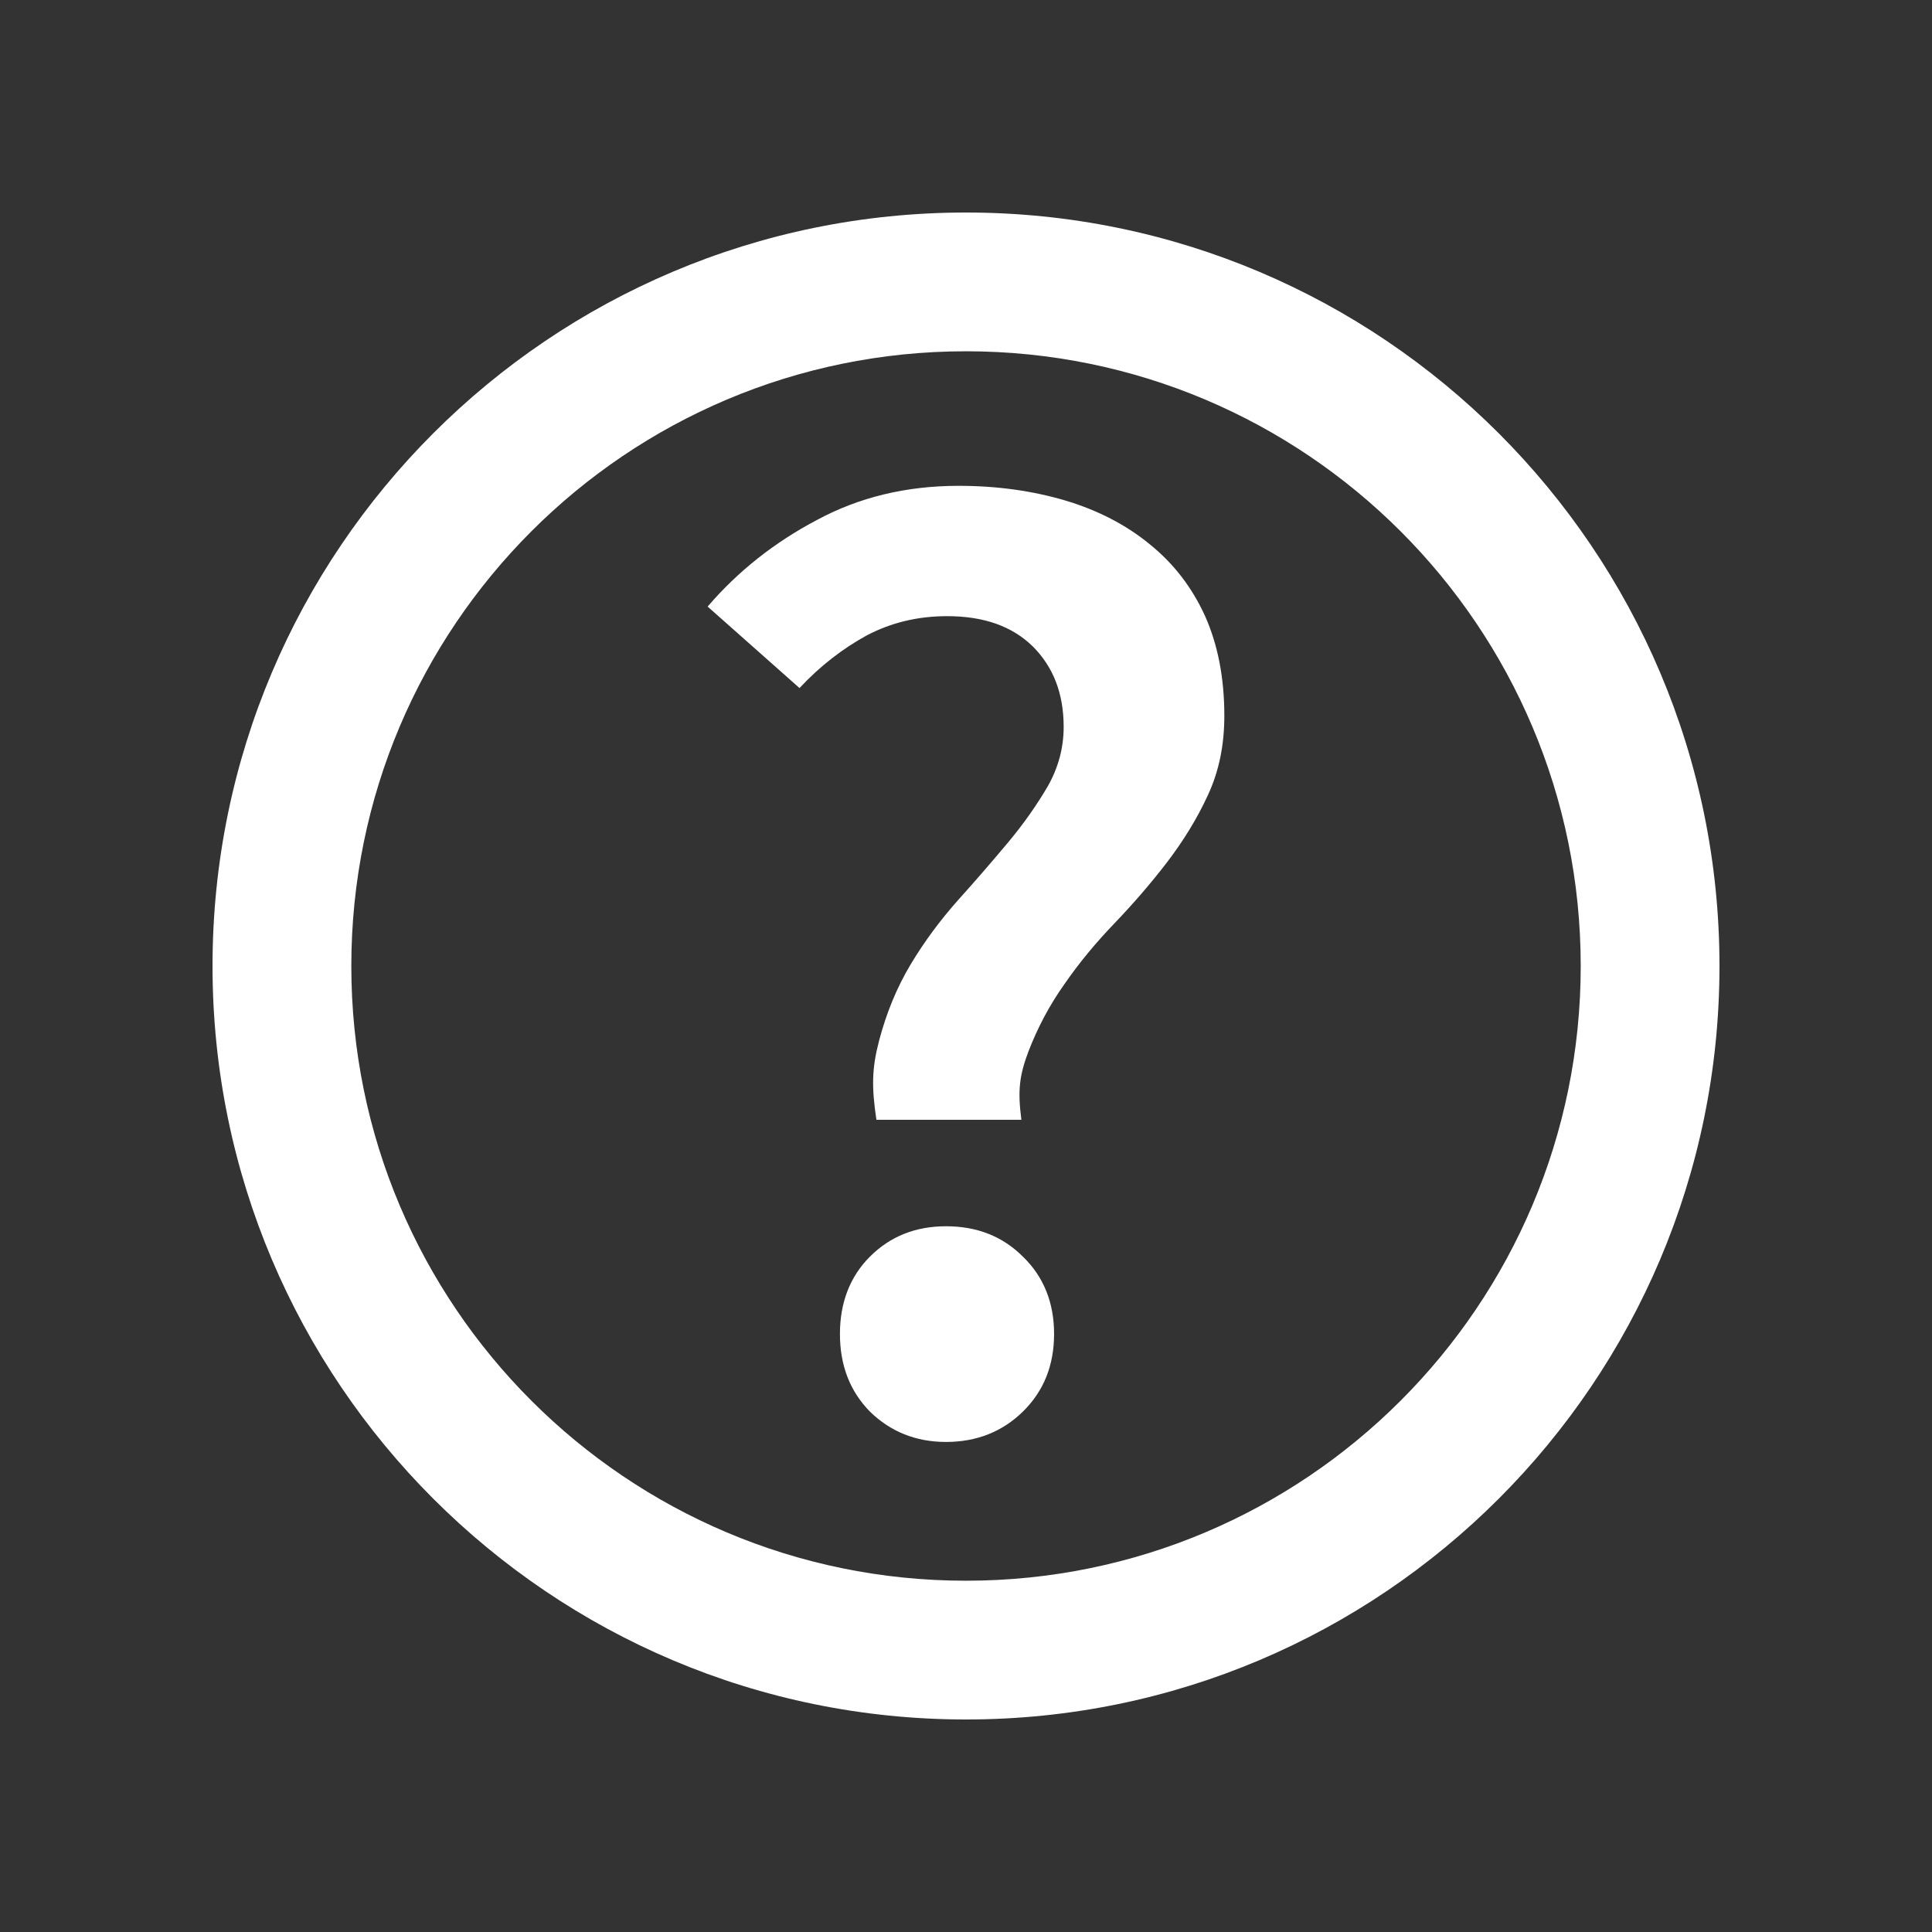 <svg xmlns="http://www.w3.org/2000/svg" xmlns:xlink="http://www.w3.org/1999/xlink" version="1.1" baseProfile="tiny" x="0px" y="0px" width="100px" height="100px" viewBox="0 0 100 100" xml:space="preserve">
<rect x="0" y="0" width="100" height="100" fill="#333333" stroke="none"/>
<g id="Captions">
</g>
<g id="Your_Icon">
	<path fill-rule="evenodd" fill="#FFFFFF" d="M43.475,69.043c0,1.633,0.518,2.965,1.551,4.02c1.057,1.033,2.369,1.572,3.941,1.572   c1.594,0,2.926-0.539,3.979-1.572c1.074-1.055,1.613-2.387,1.613-4.02c0-1.613-0.539-2.965-1.613-3.998   c-1.053-1.057-2.385-1.574-3.979-1.574c-1.572,0-2.885,0.518-3.941,1.574C43.992,66.078,43.475,67.43,43.475,69.043z    M45.363,57.959h7.504c-0.201-1.531-0.1-2.289,0.359-3.521c0.475-1.234,1.092-2.408,1.869-3.5c0.756-1.098,1.631-2.15,2.607-3.166   c0.953-0.996,1.869-2.051,2.705-3.143c0.836-1.096,1.551-2.25,2.109-3.463c0.576-1.236,0.855-2.588,0.855-4.119   c0-1.971-0.338-3.68-0.994-5.154c-0.678-1.492-1.633-2.727-2.865-3.721c-1.236-1.016-2.709-1.77-4.379-2.268   c-1.691-0.498-3.521-0.758-5.512-0.758c-2.727,0-5.172,0.598-7.342,1.771c-2.189,1.154-4.08,2.646-5.652,4.479l4.756,4.217   c1.074-1.154,2.25-2.049,3.48-2.725c1.256-0.658,2.629-0.996,4.16-0.996c1.893,0,3.365,0.518,4.438,1.57   c1.055,1.057,1.594,2.43,1.594,4.16c0,1.096-0.279,2.109-0.816,3.064c-0.559,0.957-1.236,1.93-2.051,2.906   c-0.816,0.973-1.691,1.99-2.605,3.004c-0.918,1.035-1.732,2.127-2.449,3.322c-0.715,1.195-1.254,2.51-1.631,3.939   C45.127,55.293,45.107,56.25,45.363,57.959z M11,50c0,21.531,17.471,39,39,39c21.531,0,39-17.469,39-39S71.531,11,50,11   C28.471,11,11,28.469,11,50z M18.184,50c0-17.57,14.246-31.818,31.816-31.818S81.818,32.43,81.818,50S67.57,81.818,50,81.818   S18.184,67.57,18.184,50z"/>
</g>
</svg>
